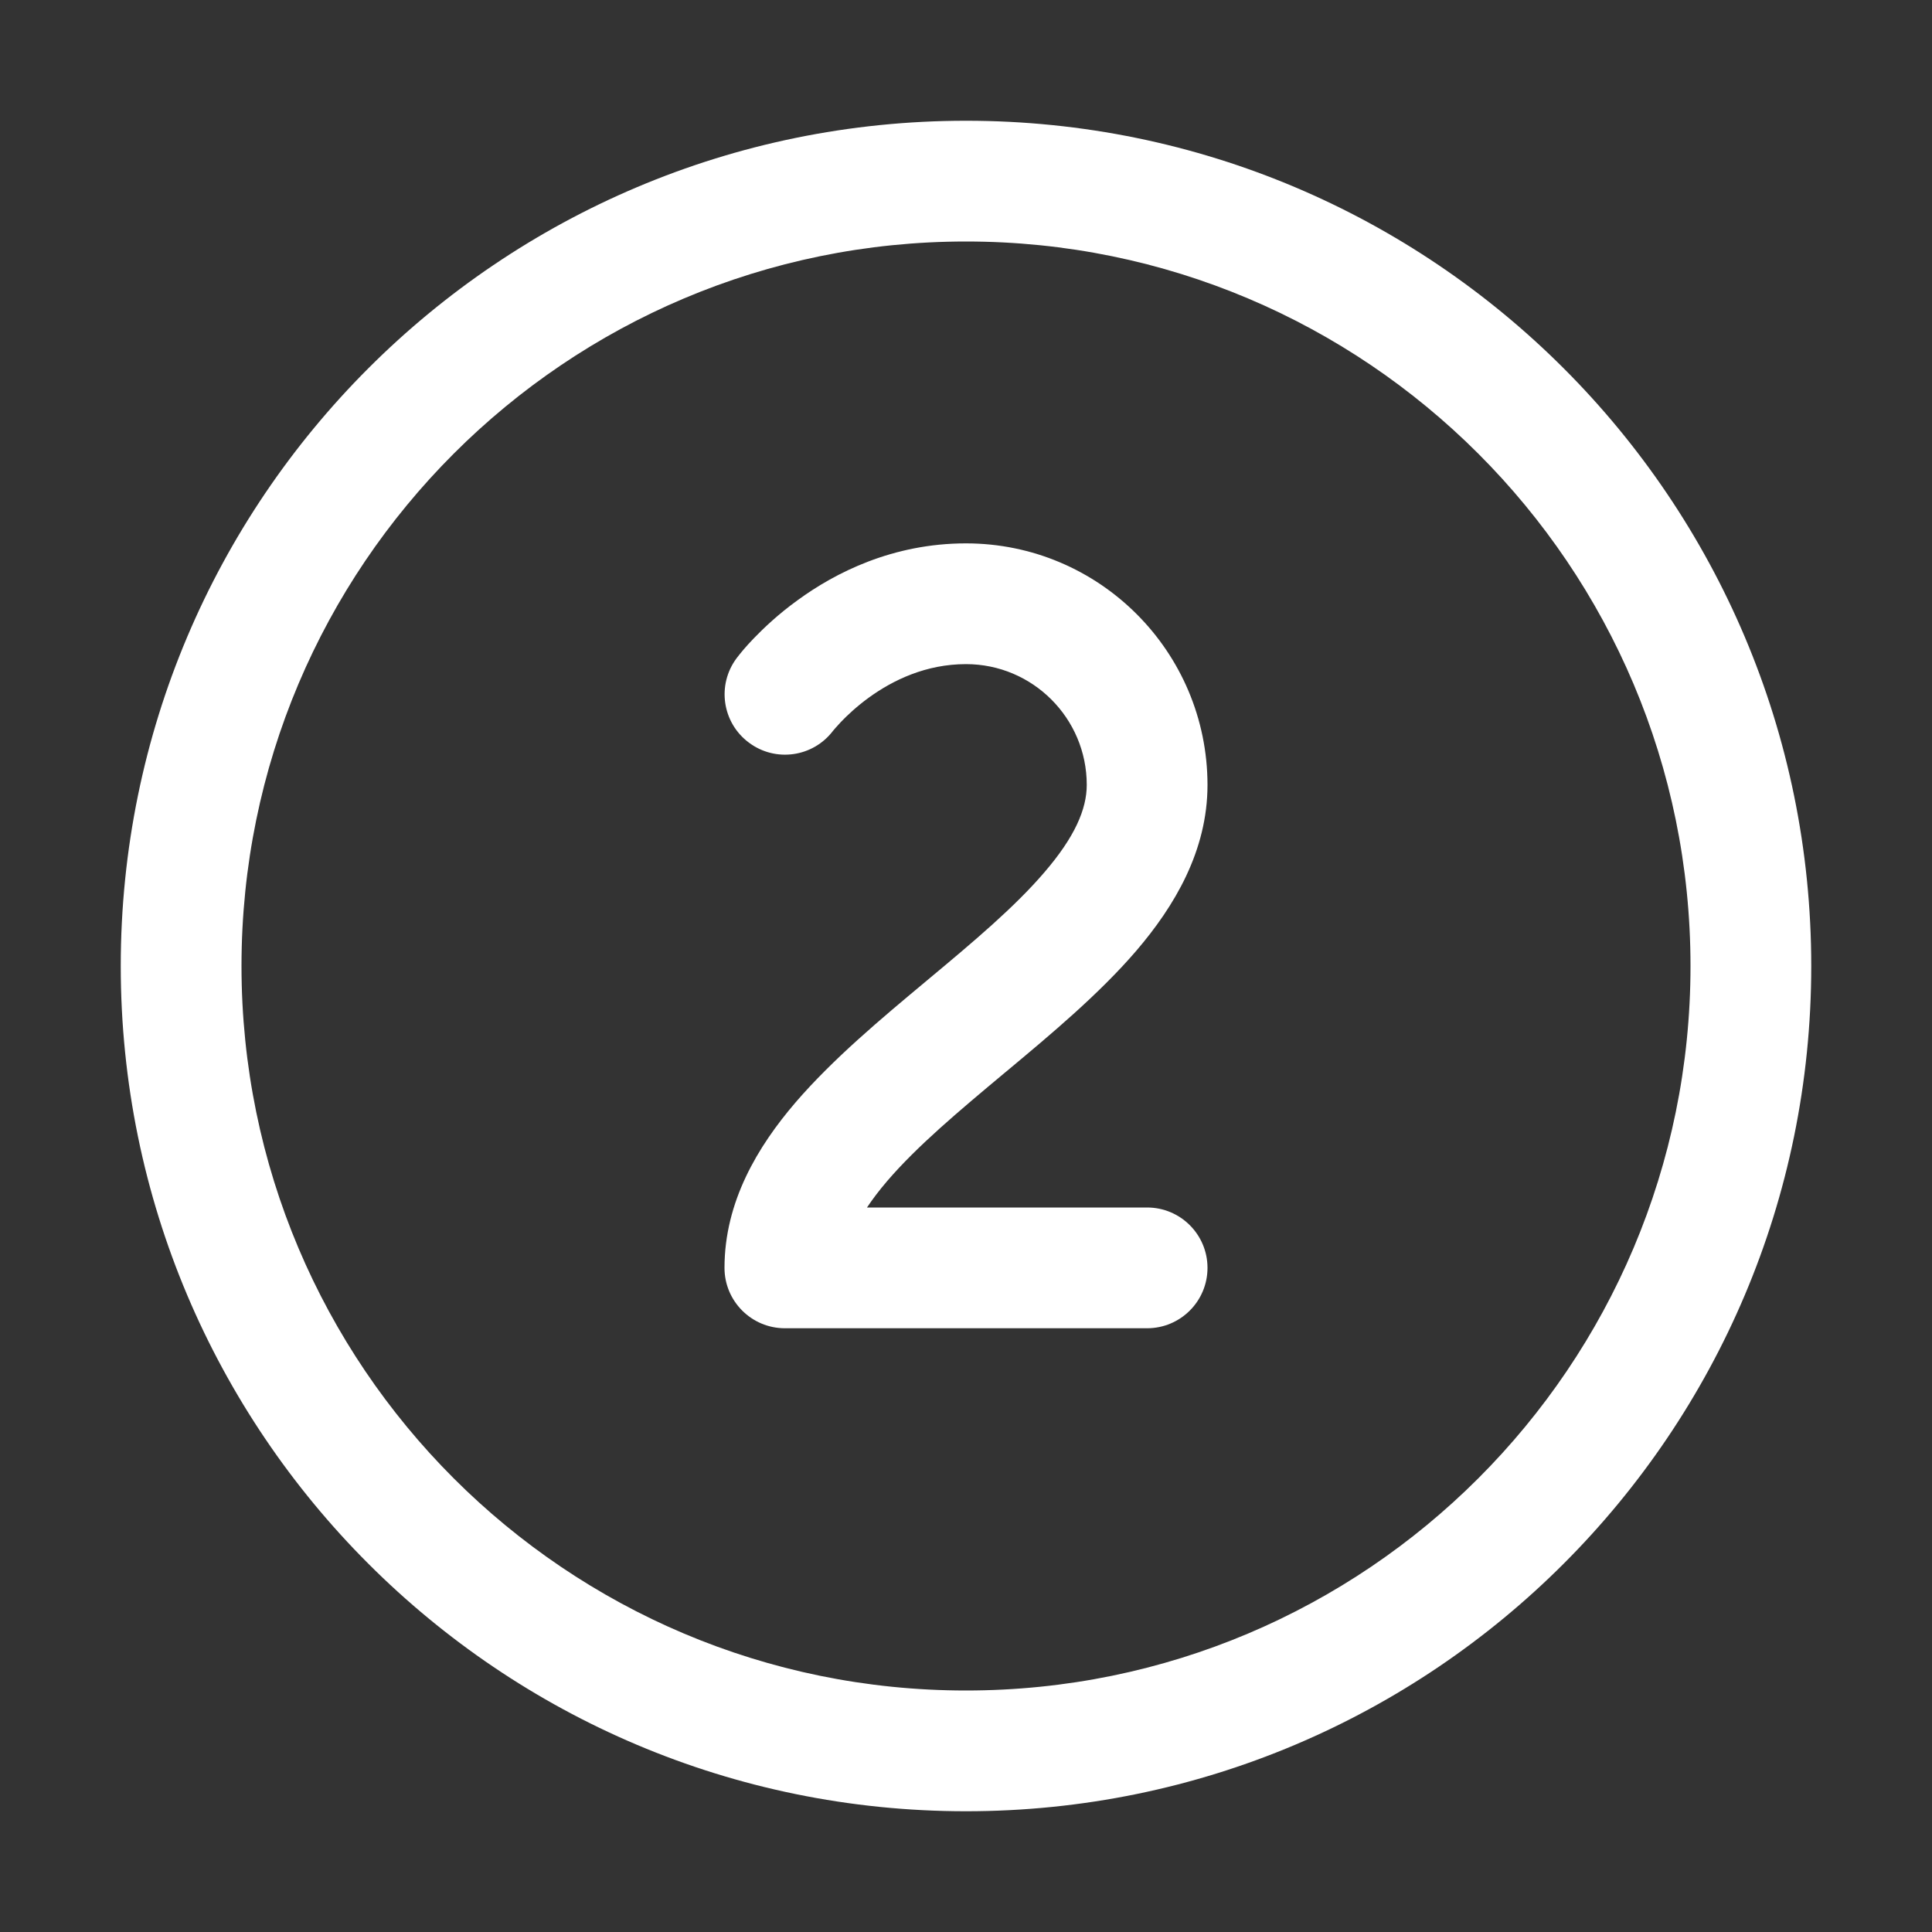 <svg width="16" height="16" viewBox="0 0 16 16" fill="none" xmlns="http://www.w3.org/2000/svg">
<rect x="0" y="0" width="16" height="16" fill="#333333" stroke="none"/>
<path d="M2 8C2 4.686 4.686 2 8 2C11.314 2 14 4.686 14 8C14 11.314 11.314 14 8 14C4.686 14 2 11.314 2 8ZM8 1C4.134 1 1 4.134 1 8C1 11.866 4.134 15 8 15C11.866 15 15 11.866 15 8C15 4.134 11.866 1 8 1ZM6.899 6.052C6.733 6.271 6.422 6.315 6.202 6.15C5.98 5.985 5.935 5.671 6.101 5.45C6.137 5.403 6.174 5.358 6.242 5.287C6.326 5.2 6.447 5.085 6.605 4.971C6.917 4.743 7.393 4.5 8 4.5C9.104 4.5 9.999 5.396 10 6.5C10 7.048 9.725 7.506 9.411 7.873C9.102 8.233 8.699 8.569 8.337 8.871L8.32 8.885C7.937 9.205 7.597 9.49 7.348 9.78C7.282 9.857 7.226 9.931 7.18 10H9.5C9.776 10 10 10.224 10 10.5C10 10.776 9.776 11 9.5 11H6.5C6.224 11 6 10.776 6 10.5C6 9.952 6.275 9.495 6.589 9.129C6.898 8.77 7.299 8.435 7.661 8.133L7.68 8.117C8.063 7.798 8.403 7.512 8.651 7.222C8.9 6.932 9 6.702 9 6.5C9 5.948 8.552 5.5 8 5.5C7.669 5.5 7.395 5.632 7.193 5.779C7.093 5.852 7.016 5.925 6.965 5.978C6.927 6.018 6.899 6.052 6.899 6.052Z" fill="#ffffff"/>
</svg>
